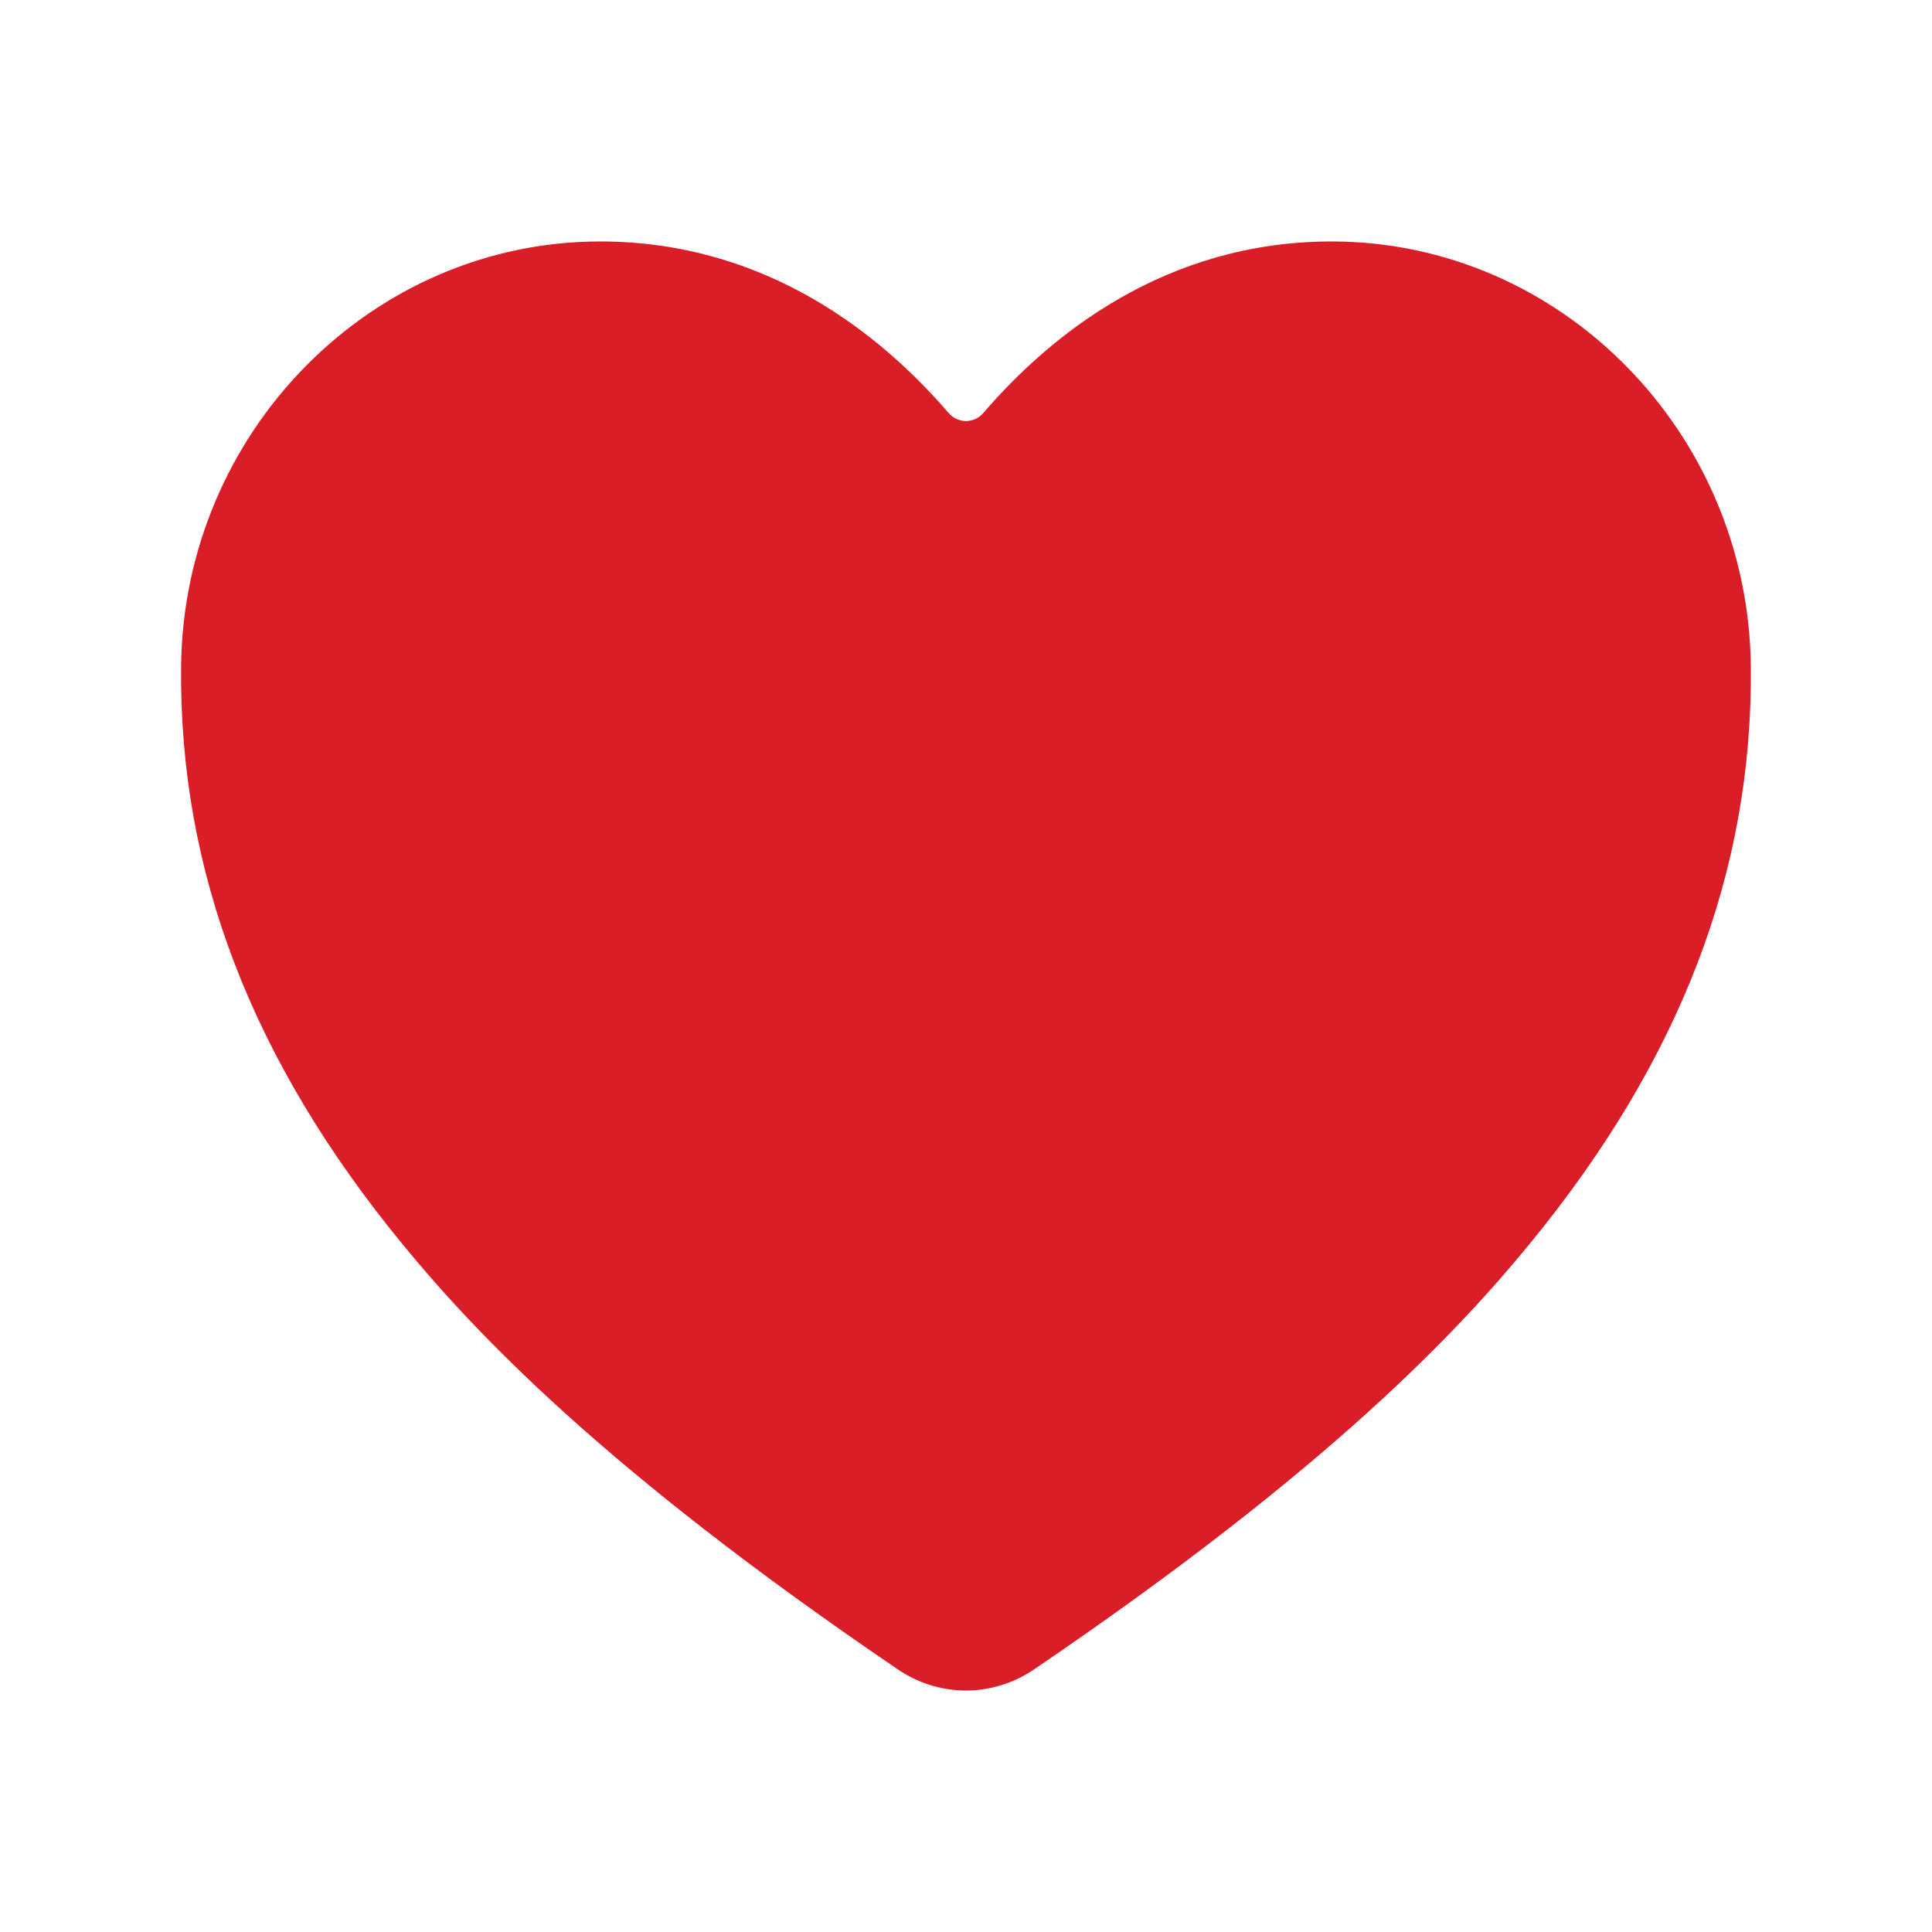<svg width="24" height="24" viewBox="0 0 24 24" fill="none" xmlns="http://www.w3.org/2000/svg">
<path d="M11.169 20.72L11.169 20.72C7.487 18.22 5.893 16.507 5.015 15.437C3.143 13.155 2.248 10.814 2.273 8.28C2.302 5.381 4.628 3.023 7.456 3.023C9.513 3.023 10.938 4.182 11.769 5.149L11.77 5.149C11.798 5.182 11.833 5.208 11.873 5.226C11.913 5.244 11.956 5.254 11.999 5.254C12.043 5.254 12.086 5.244 12.126 5.226C12.166 5.208 12.201 5.182 12.23 5.149L12.23 5.149C13.061 4.181 14.486 3.023 16.543 3.023C19.371 3.023 21.697 5.381 21.726 8.28C21.751 10.815 20.855 13.156 18.984 15.437C18.106 16.507 16.512 18.22 12.83 20.72L12.83 20.72C12.585 20.887 12.296 20.976 11.999 20.977C11.703 20.976 11.414 20.887 11.169 20.72Z" fill="#DA1E28" stroke="#DA1E28" stroke-width="0.047"/>
</svg>
